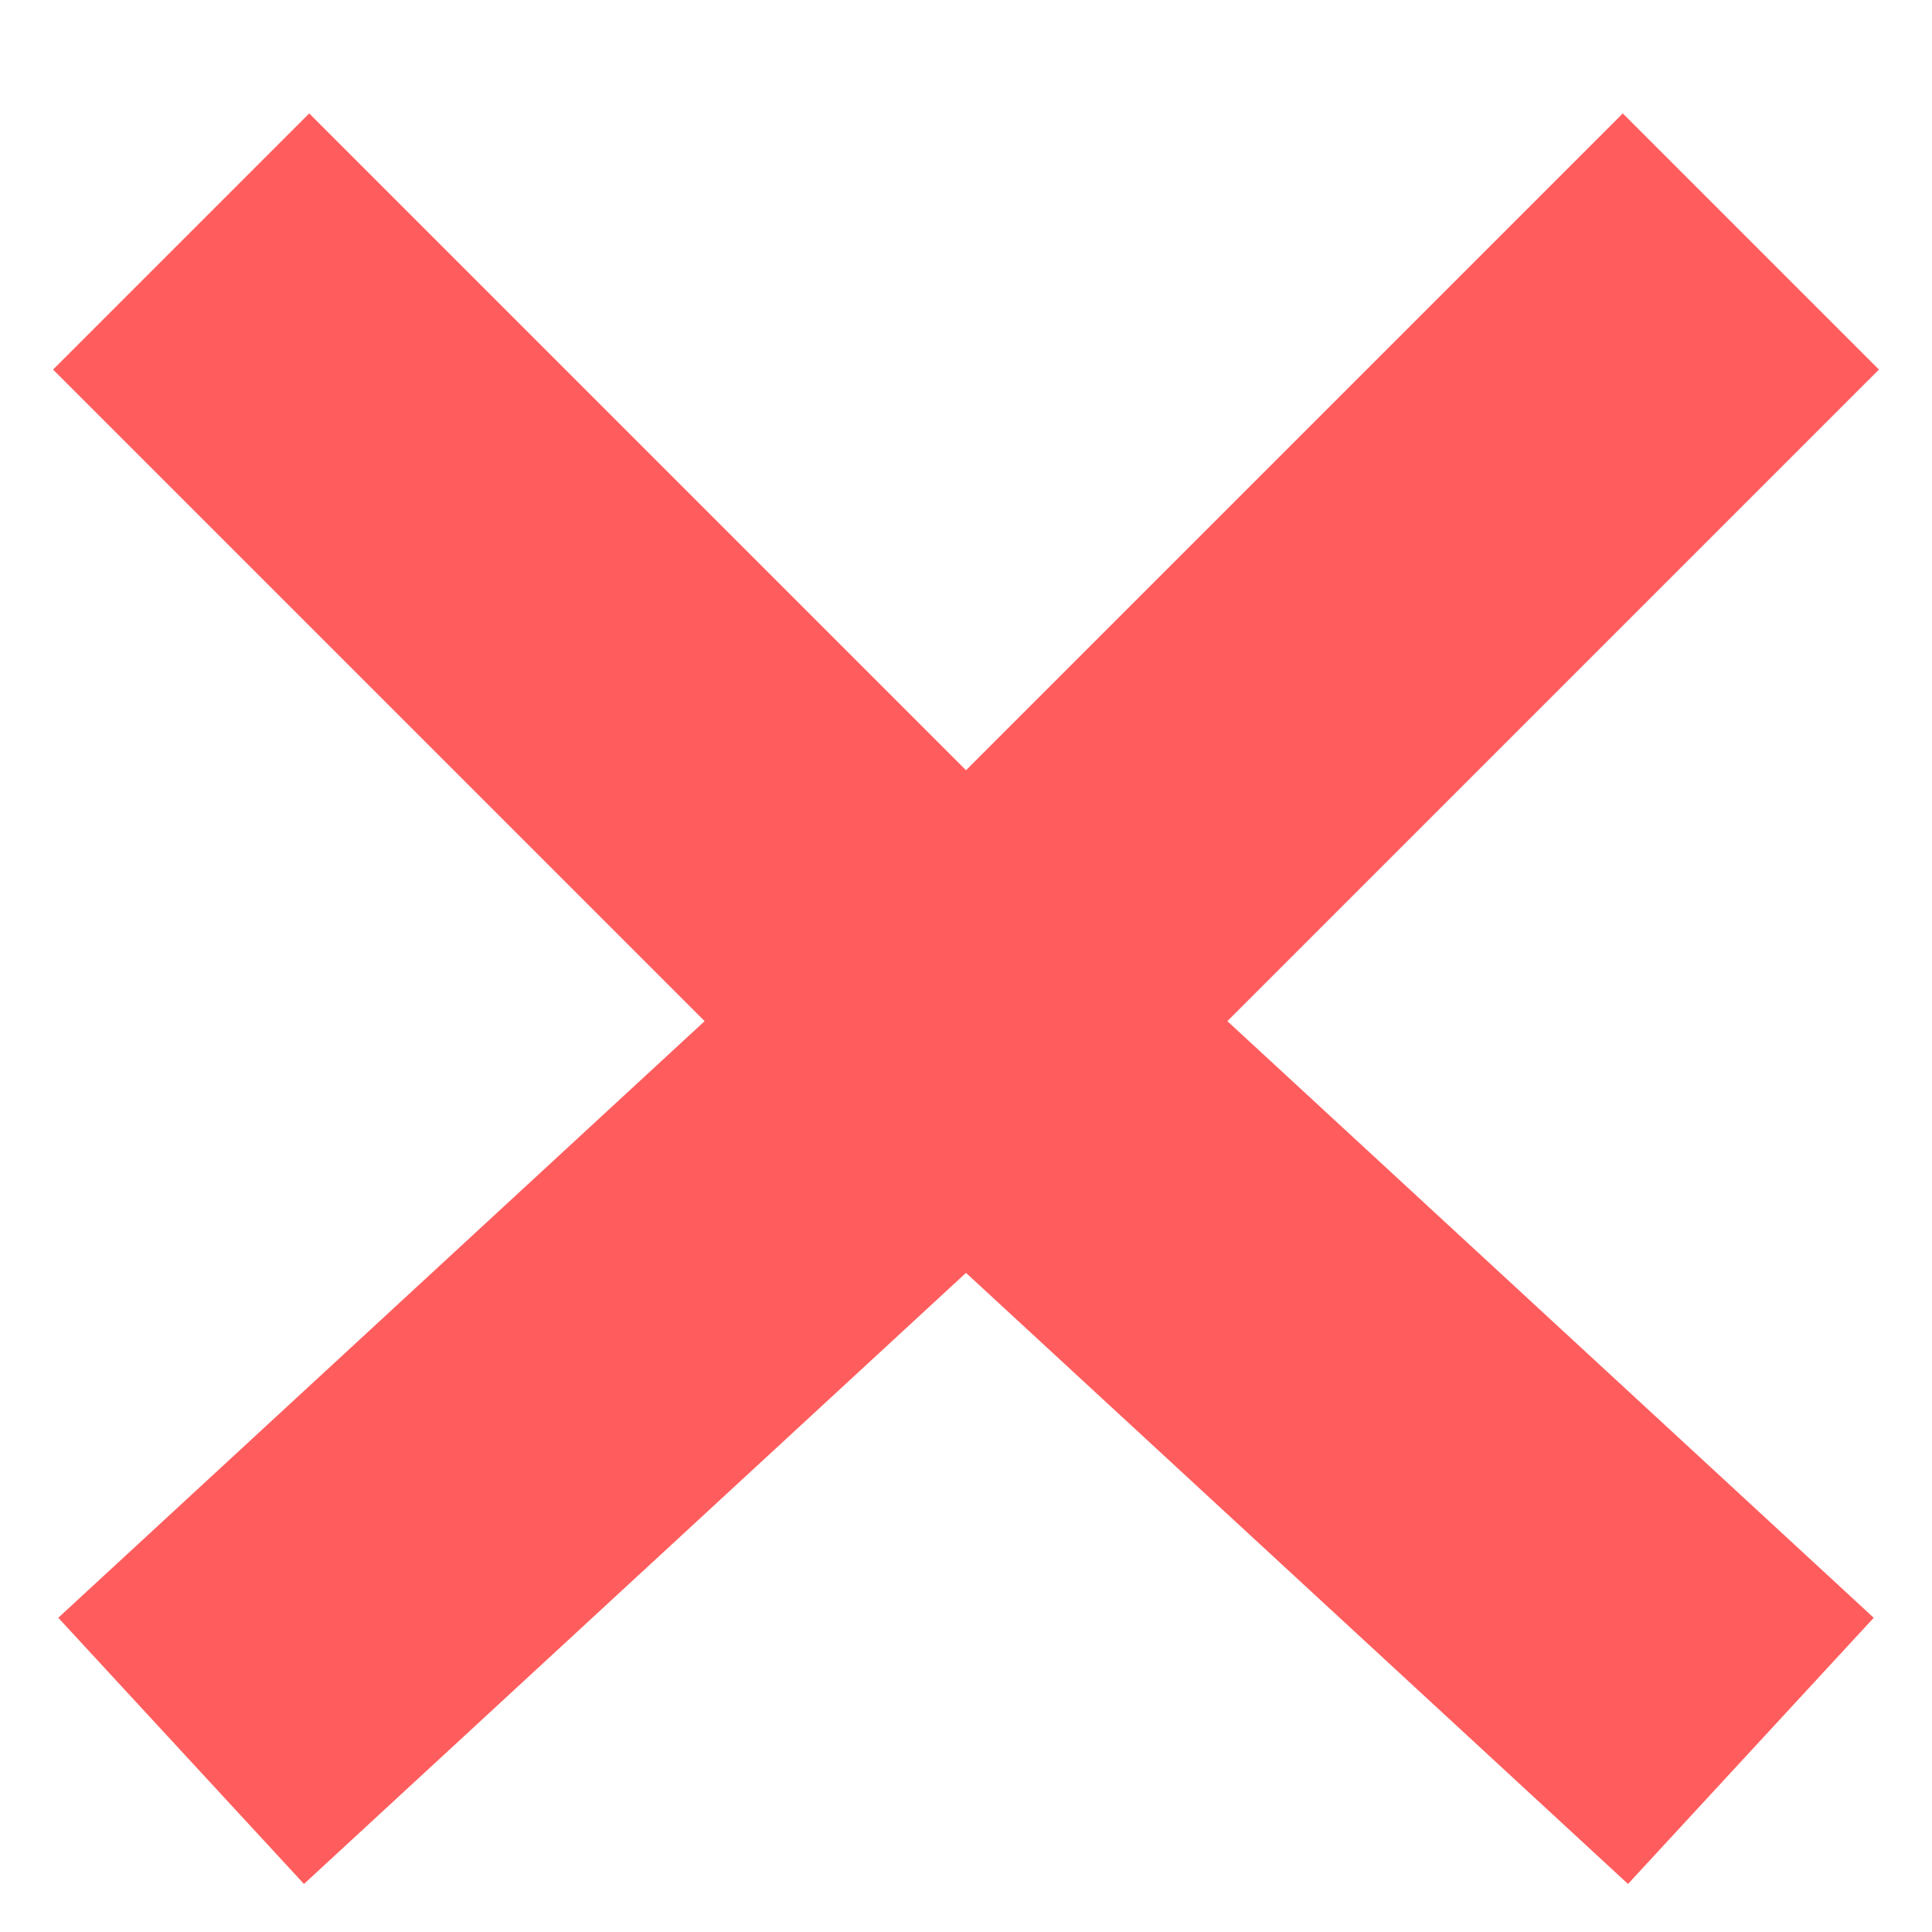 <svg xmlns="http://www.w3.org/2000/svg" width="16" height="16" viewBox="0 0 16 16" fill="none">
  <path d="M1.5 2L8 8.5M8 8.5L1.5 14.5M8 8.5L14.5 14.5M8 8.5L14.5 2" stroke="#FF5D5D" stroke-width="3"/>
</svg>